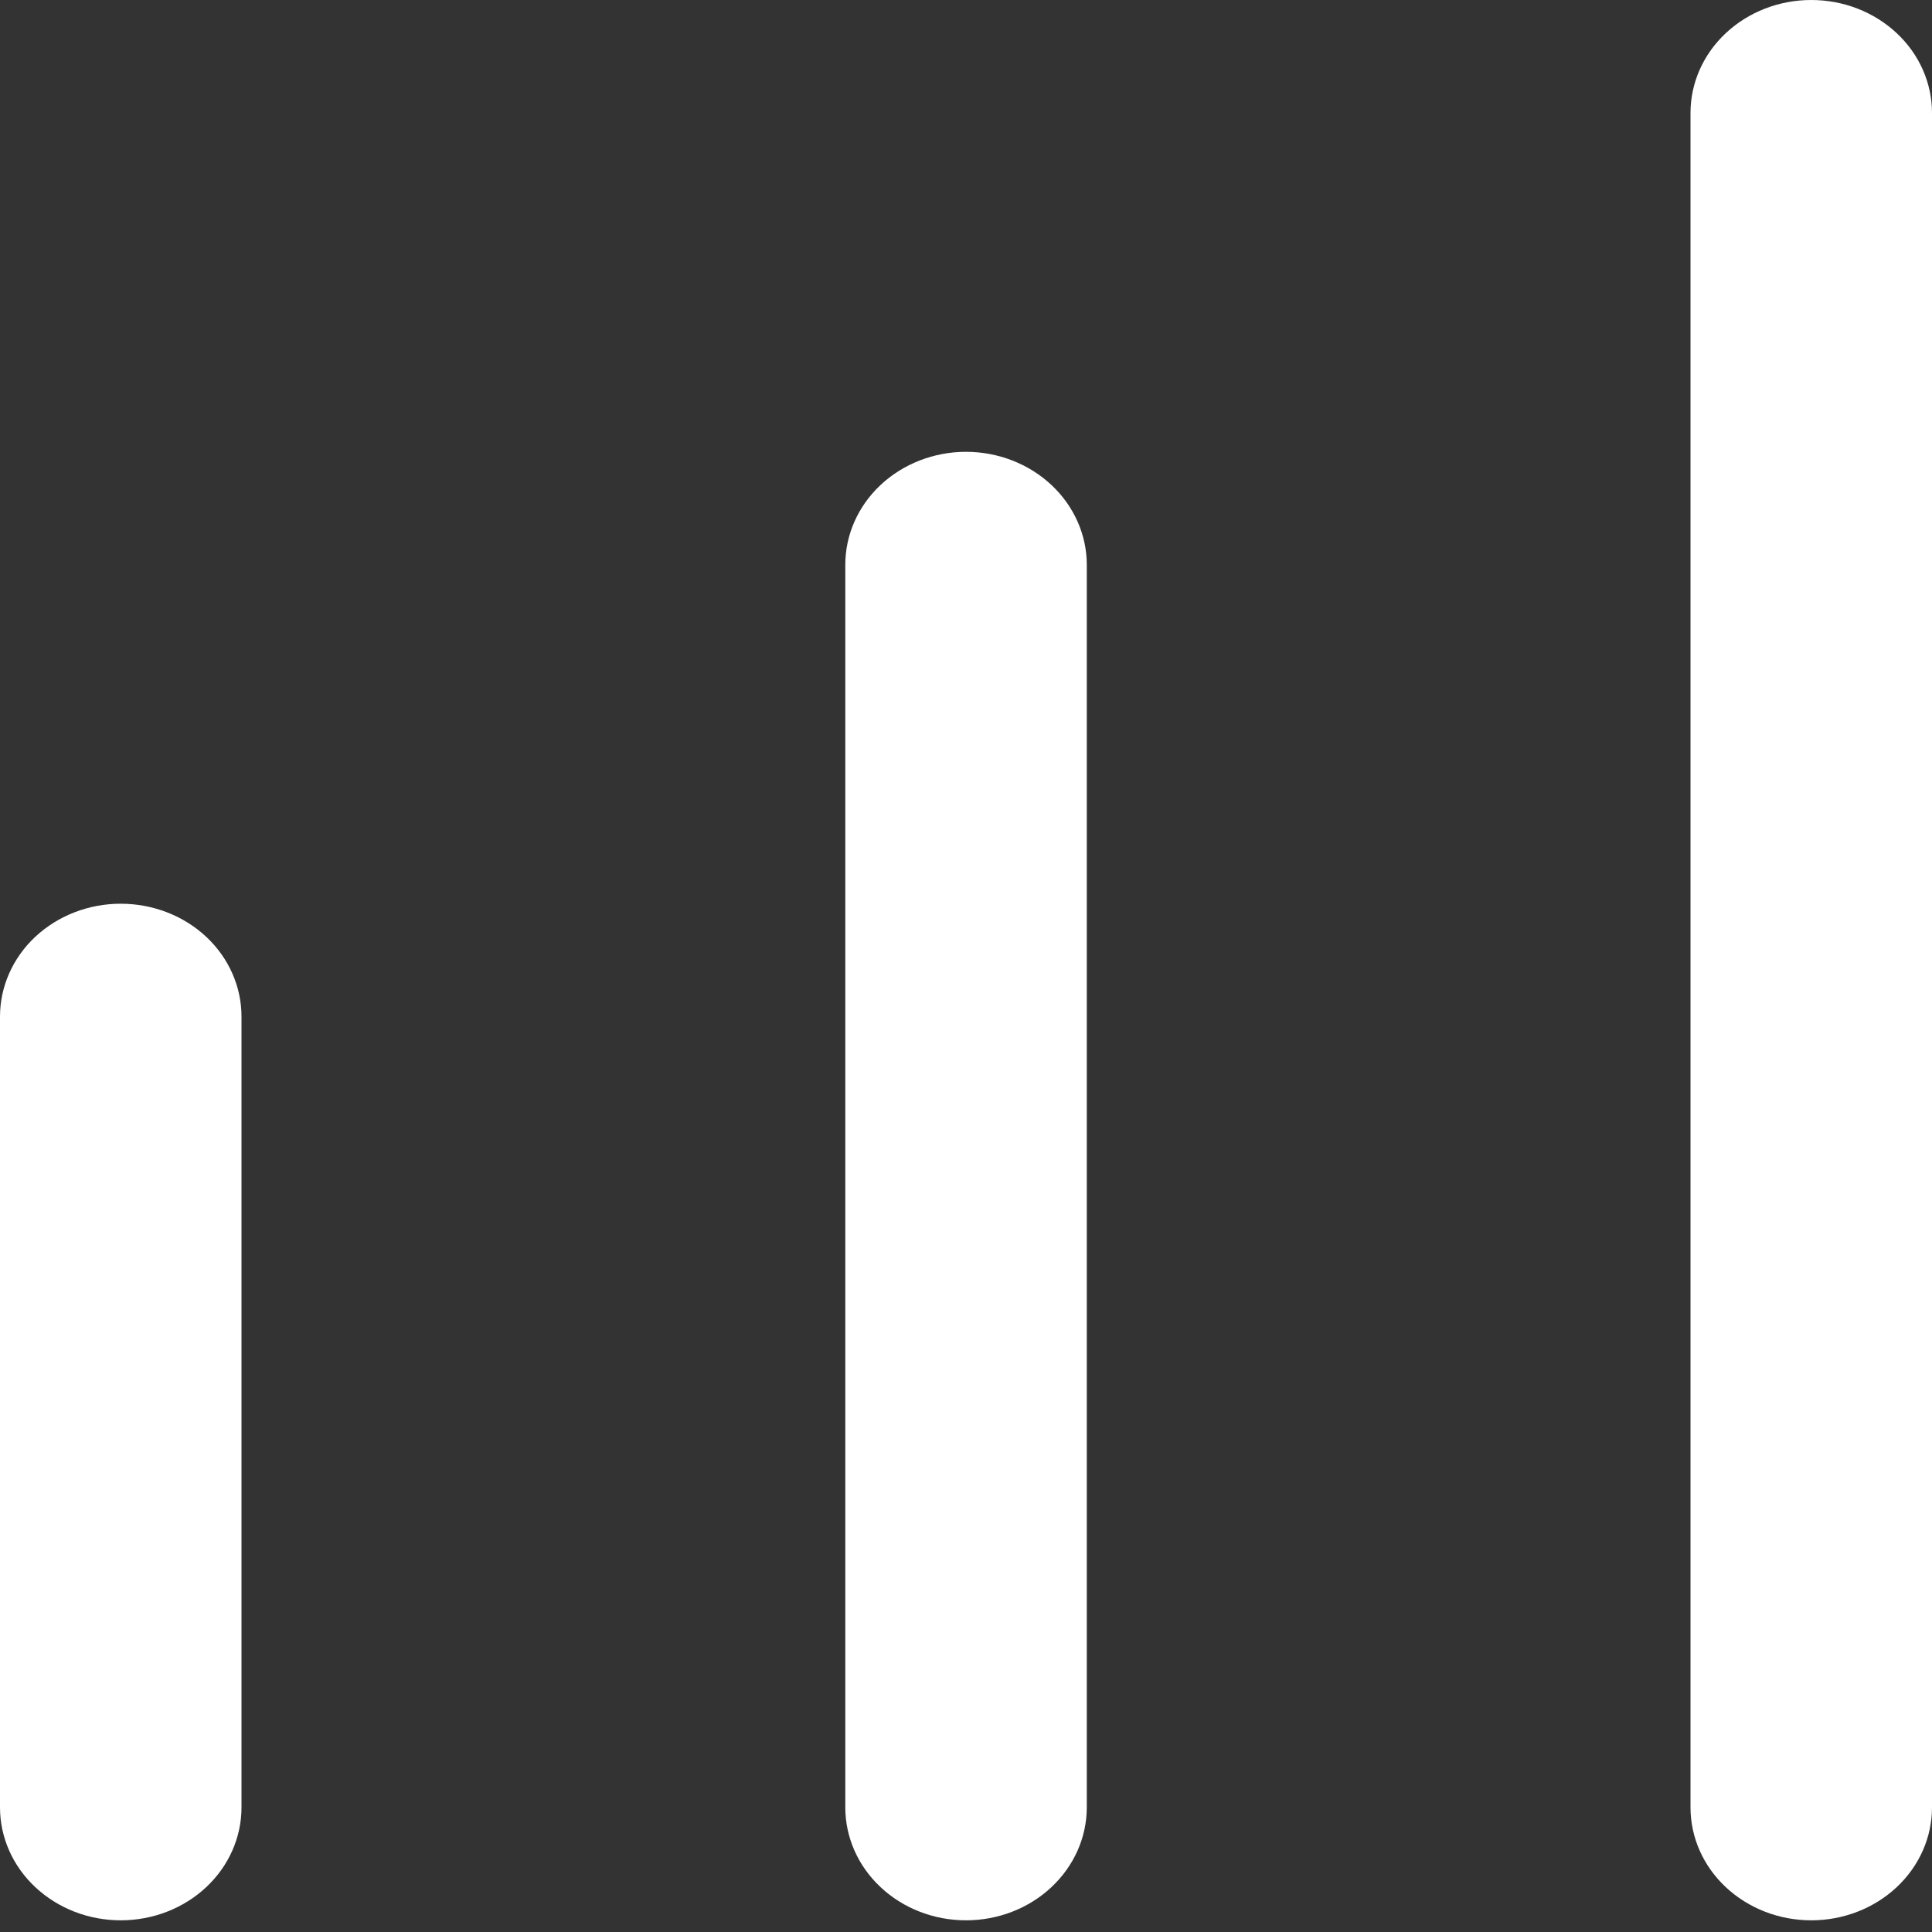 <svg width="21" height="21" viewBox="0 0 21 21" fill="none" xmlns="http://www.w3.org/2000/svg">
<rect x="0" y="0" width="21" height="21" fill="#333333" stroke="none"/>
<path d="M10.5 4.911C10.152 4.911 9.818 5.041 9.572 5.271C9.326 5.501 9.188 5.814 9.188 6.139V19.645C9.188 19.971 9.326 20.283 9.572 20.513C9.818 20.744 10.152 20.873 10.5 20.873C10.848 20.873 11.182 20.744 11.428 20.513C11.674 20.283 11.813 19.971 11.813 19.645V6.139C11.813 5.814 11.674 5.501 11.428 5.271C11.182 5.041 10.848 4.911 10.5 4.911Z" fill="white"/>
<path d="M19.688 0C19.339 0 19.006 0.129 18.759 0.36C18.513 0.59 18.375 0.902 18.375 1.228V19.645C18.375 19.971 18.513 20.283 18.759 20.513C19.006 20.744 19.339 20.873 19.688 20.873C20.036 20.873 20.369 20.744 20.616 20.513C20.862 20.283 21 19.971 21 19.645V1.228C21 0.902 20.862 0.59 20.616 0.36C20.369 0.129 20.036 0 19.688 0Z" fill="white"/>
<path d="M1.312 9.823C0.964 9.823 0.631 9.952 0.384 10.182C0.138 10.412 0 10.725 0 11.05V19.645C0 19.971 0.138 20.283 0.384 20.513C0.631 20.744 0.964 20.873 1.312 20.873C1.661 20.873 1.994 20.744 2.241 20.513C2.487 20.283 2.625 19.971 2.625 19.645V11.05C2.625 10.725 2.487 10.412 2.241 10.182C1.994 9.952 1.661 9.823 1.312 9.823Z" fill="white"/>
</svg>
